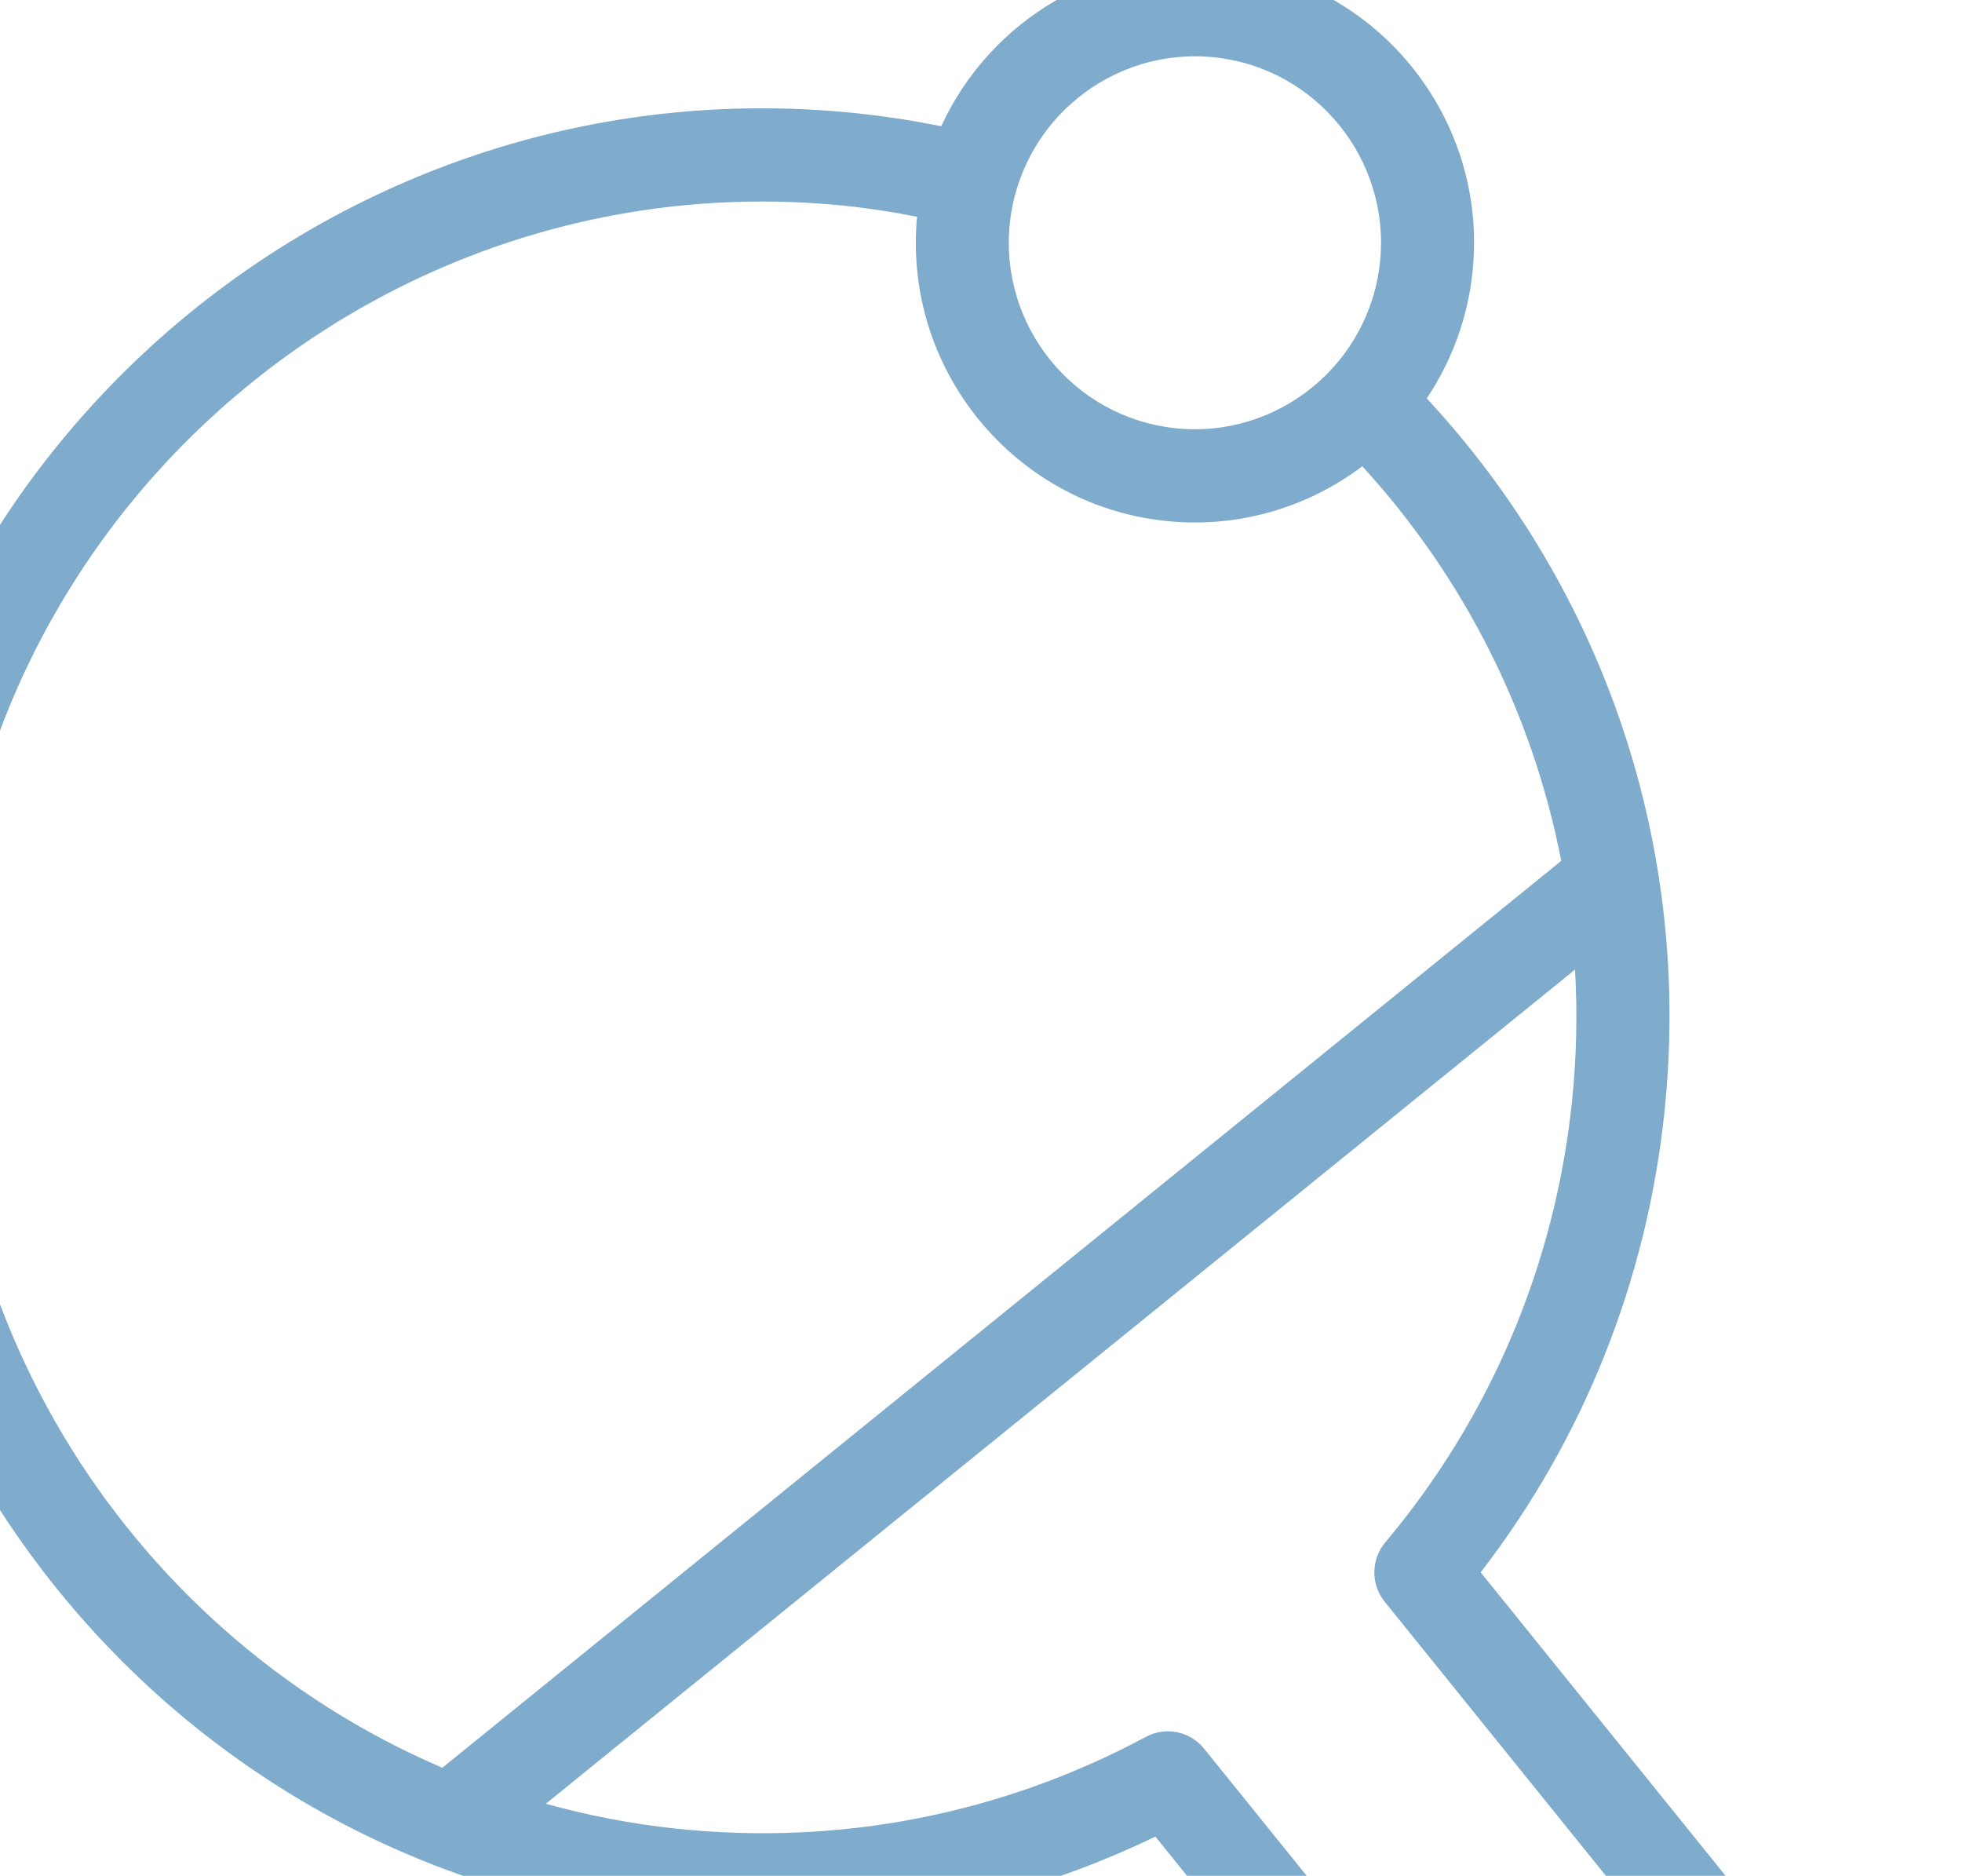 <svg width="136" height="130" viewBox="0 0 136 130" fill="none" xmlns="http://www.w3.org/2000/svg">
<path id="Vector" d="M59.454 7.857C61.383 8.061 63.324 8.363 65.246 8.748C68.62 1.397 76.401 -3.347 84.865 -2.452C95.476 -1.331 103.194 8.229 102.07 18.859C101.727 22.102 100.598 25.073 98.897 27.608C111.303 40.978 117.295 58.907 115.37 77.119C114.136 88.794 109.748 99.752 102.636 108.972L135.046 149.118C136.166 150.506 135.951 152.539 134.565 153.662L117.012 167.886C116.32 168.447 115.466 168.674 114.645 168.588C113.825 168.501 113.037 168.1 112.477 167.407L80.087 127.285C69.571 132.369 57.914 134.399 46.211 133.162C11.729 129.518 -13.356 98.445 -9.705 63.9C-6.054 29.355 24.973 4.213 59.454 7.857ZM84.186 3.974C77.111 3.226 70.749 8.382 70 15.47C69.251 22.558 74.395 28.929 81.47 29.677C88.545 30.425 94.907 25.269 95.656 18.181C96.405 11.093 91.261 4.721 84.186 3.974ZM46.89 126.736C58.196 127.931 69.449 125.732 79.431 120.372C80.791 119.64 82.487 119.981 83.461 121.188L115.466 160.831L128.003 150.671L95.982 111.007C95.011 109.804 95.028 108.079 96.024 106.893C103.291 98.251 107.763 87.721 108.956 76.441C109.283 73.342 109.35 70.252 109.176 67.198L37.83 125.012C40.755 125.818 43.777 126.407 46.89 126.736ZM30.662 122.513L108.221 59.663C106.259 49.544 101.545 40.089 94.433 32.316C90.657 35.158 85.846 36.637 80.791 36.103C70.257 34.989 62.579 25.559 63.568 15.021C61.974 14.714 60.37 14.452 58.776 14.283C27.829 11.012 -0.013 33.575 -3.29 64.578C-5.96 89.834 8.486 113.016 30.662 122.513Z" fill="#7FABCC"/>
</svg>
